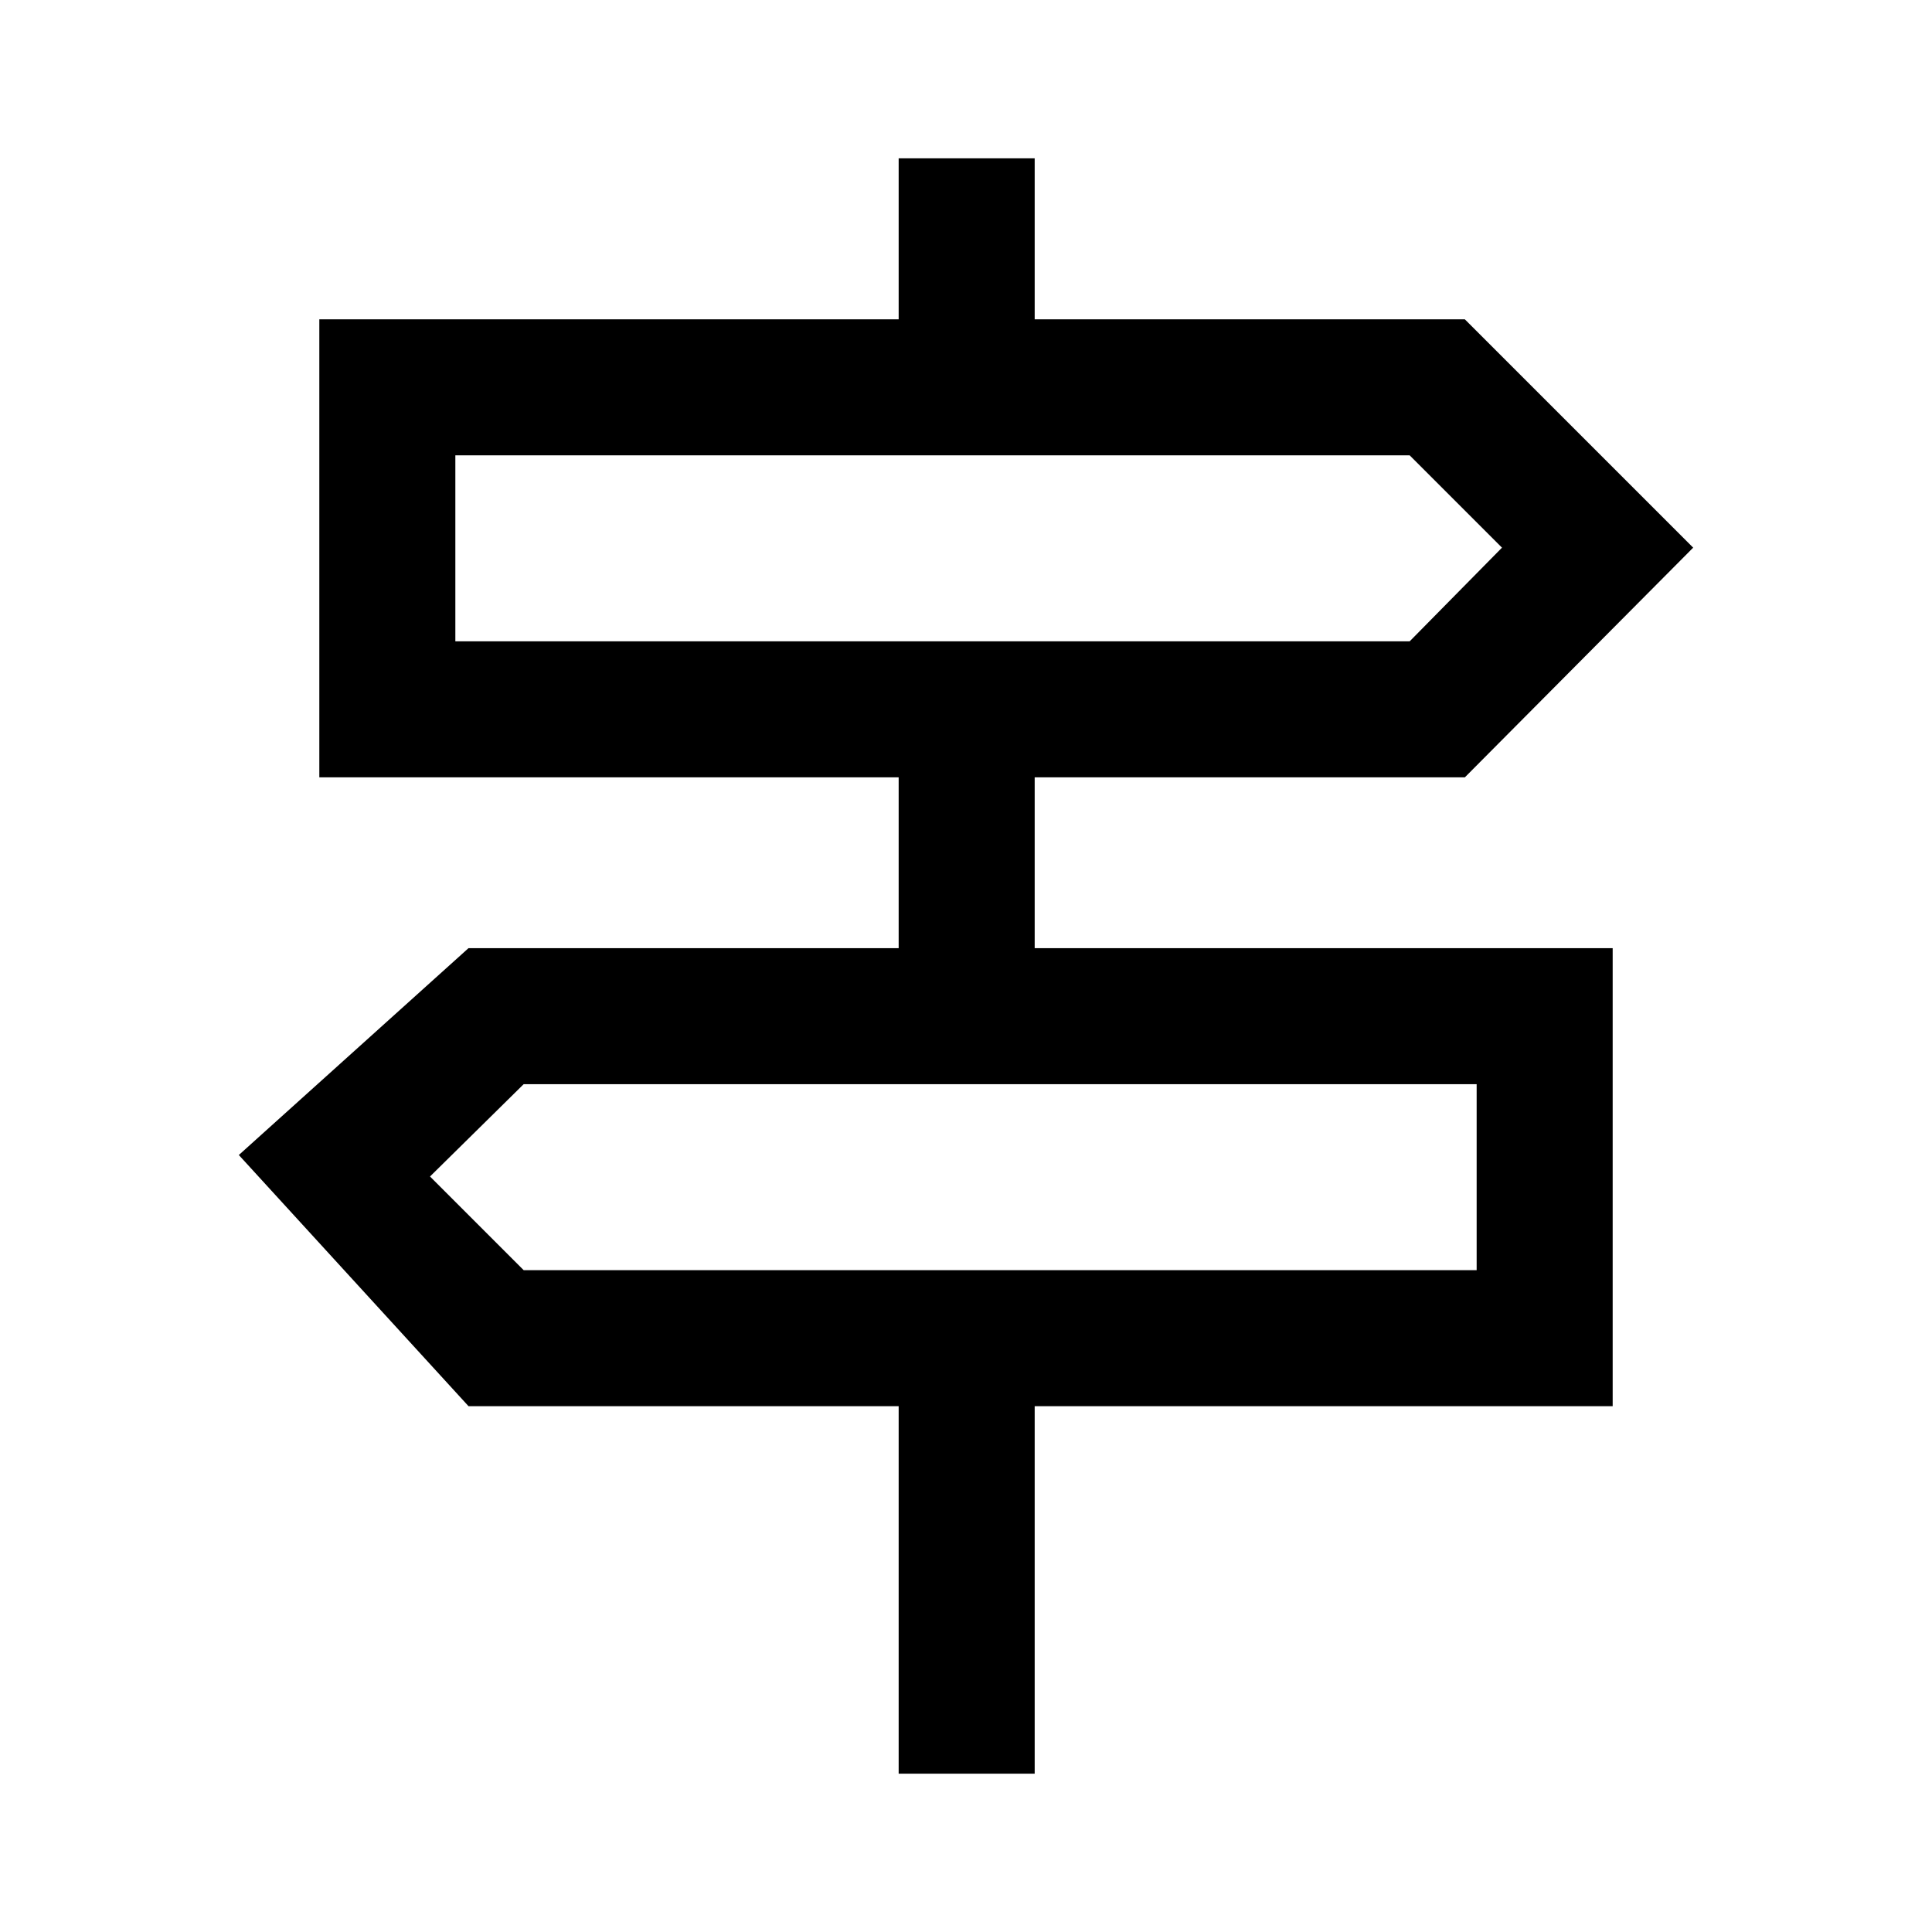 <svg xmlns="http://www.w3.org/2000/svg" height="40" viewBox="0 -960 960 960" width="40"><path d="M446.54-78.67v-182.61H232.8l-114.13-124.8L232.8-488.87h213.74v-84.87H158.67v-227.59h287.87v-80h67.59v80h213.74l113.46 113.46-113.46 114.13H514.13v84.87h287.2v227.59h-287.2v182.61h-67.59ZM226.26-641.33h474.2l45.87-46.54-45.87-45.87h-474.2v92.41Zm33.95 312.46h473.53v-92.41H260.21l-46.54 45.87 46.54 46.54Zm-33.95-312.46v-92.41 92.41Zm507.48 312.46v-92.41 92.41Z"/></svg>